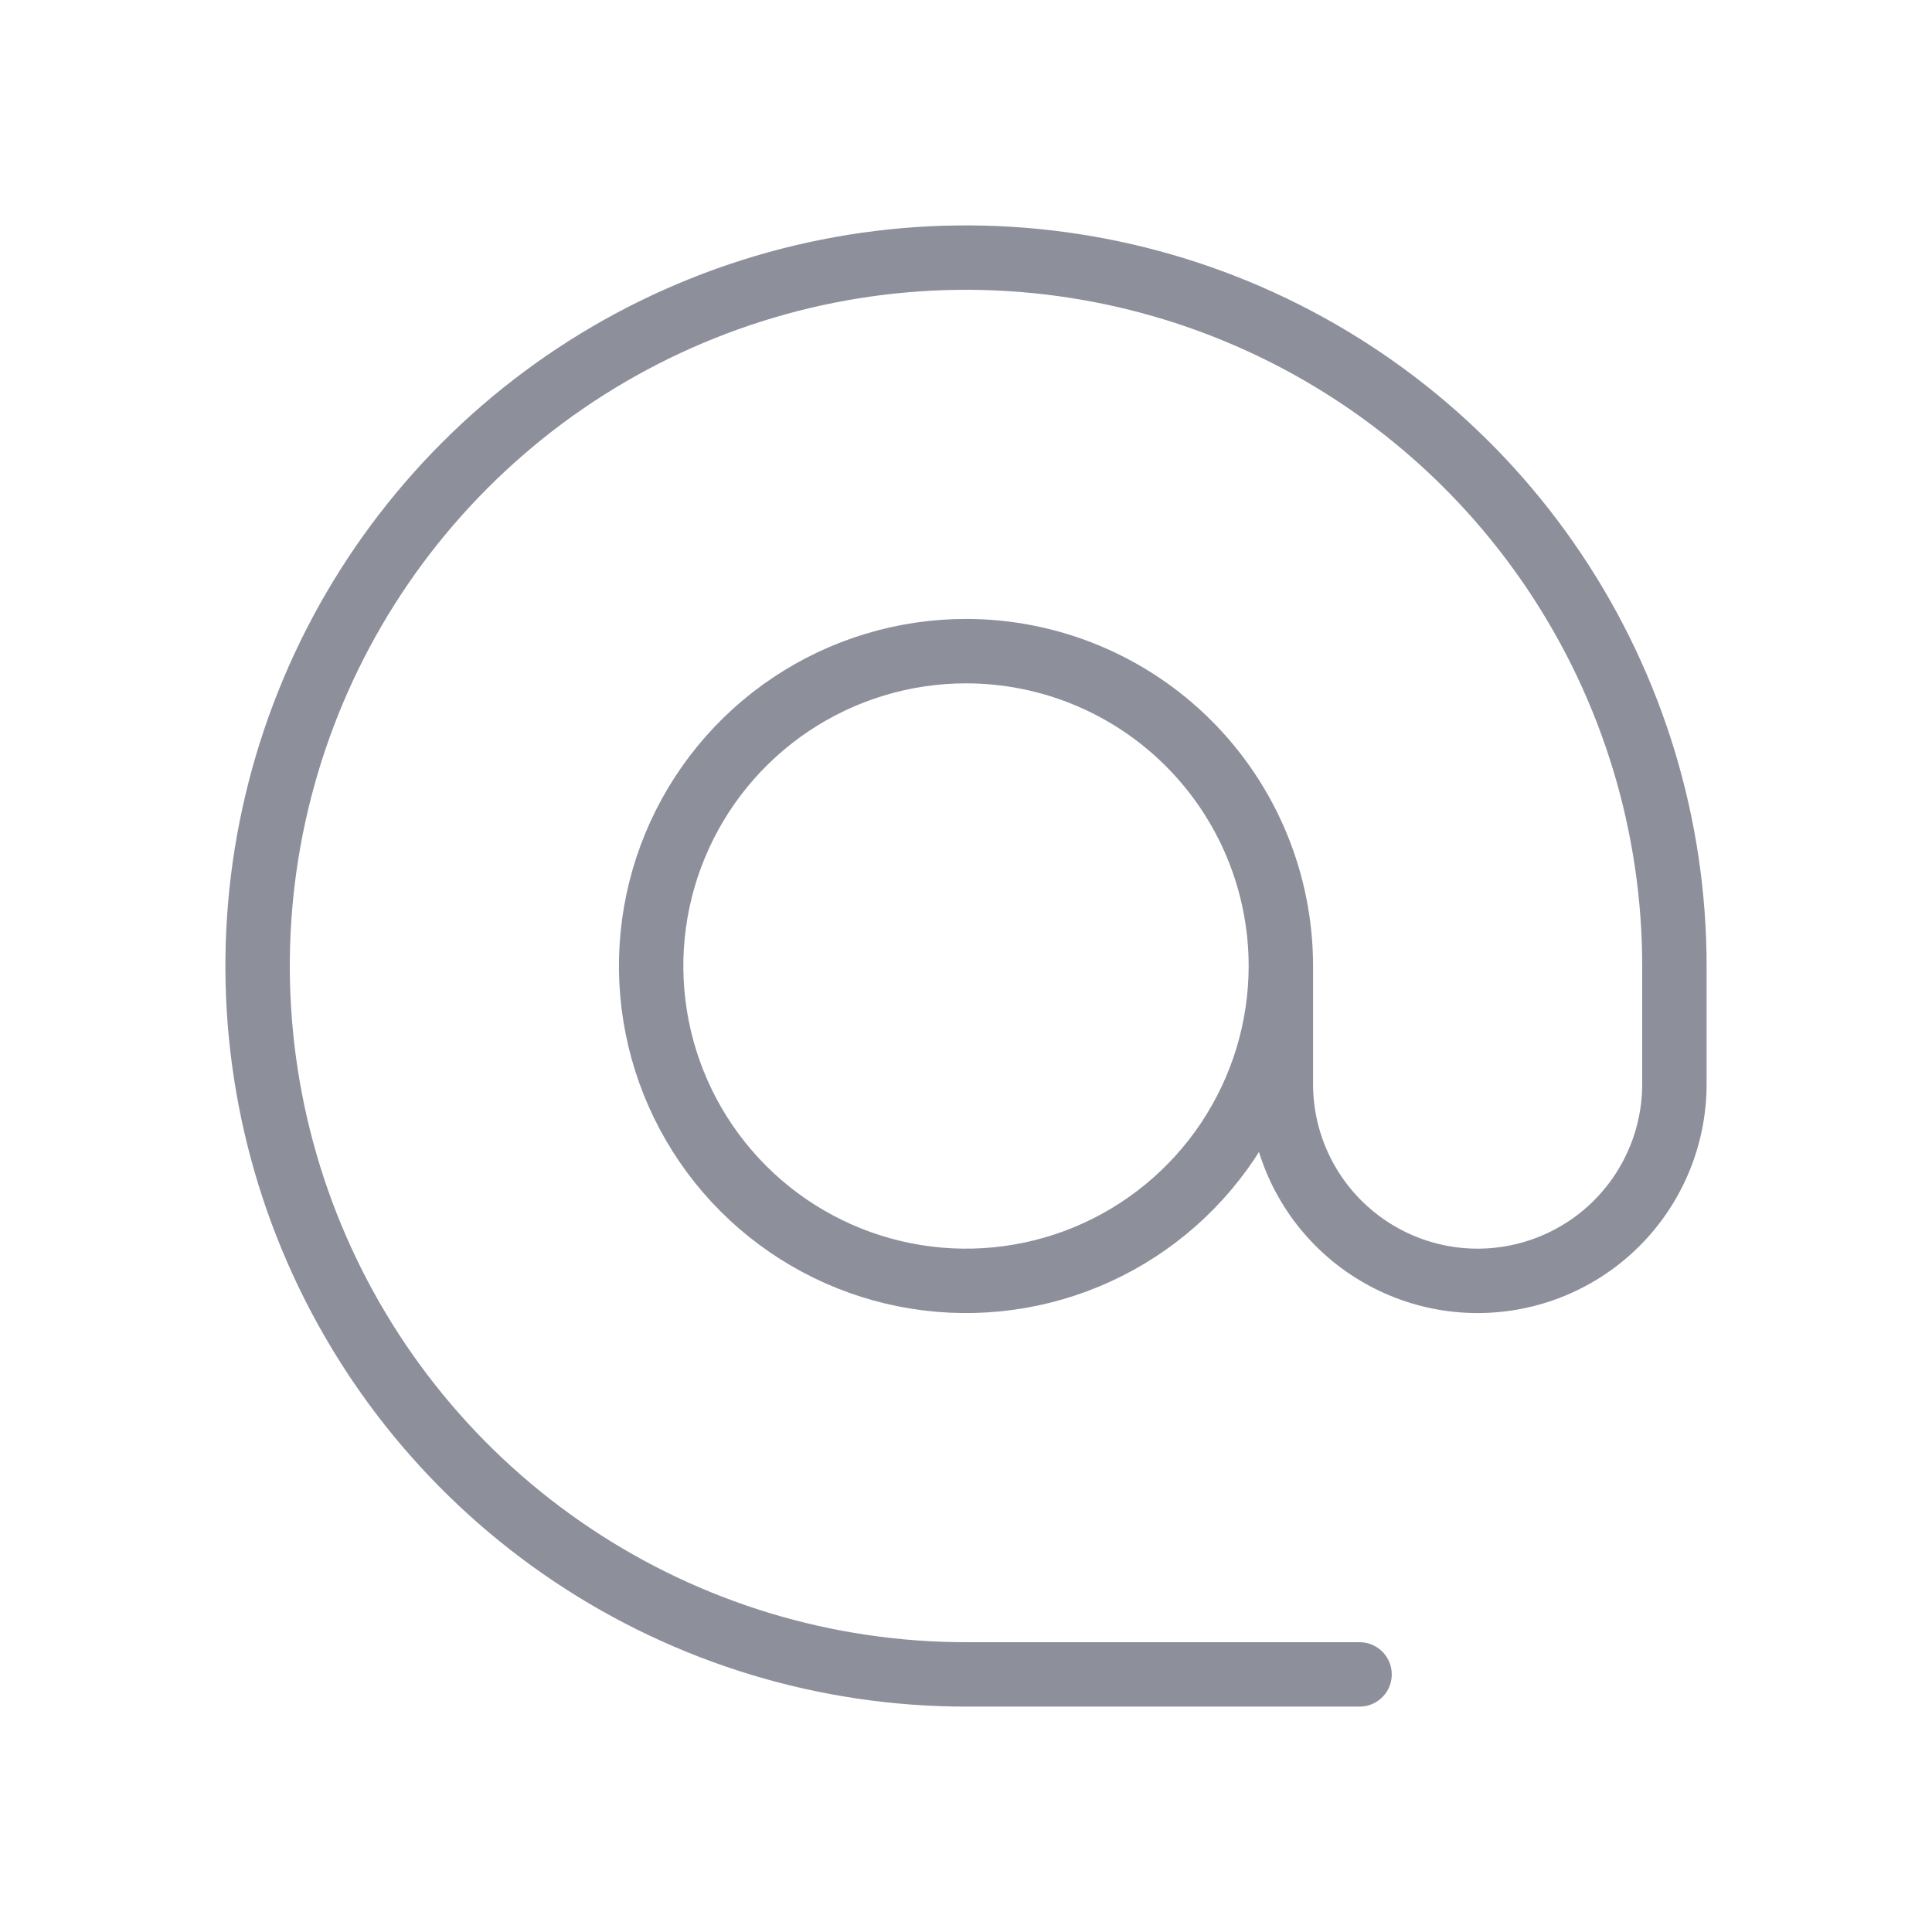 <svg width="30" height="30" viewBox="0 0 30 30" fill="none" xmlns="http://www.w3.org/2000/svg">
<path d="M21.111 26H15C12.824 26 10.698 25.355 8.889 24.146C7.08 22.938 5.67 21.22 4.837 19.209C4.005 17.2 3.787 14.988 4.211 12.854C4.636 10.72 5.683 8.76 7.222 7.222C8.76 5.683 10.72 4.636 12.854 4.211C14.988 3.787 17.2 4.005 19.209 4.837C21.22 5.67 22.938 7.08 24.146 8.889C25.355 10.698 26 12.824 26 15V16.833C26 17.644 25.678 18.421 25.105 18.994C24.532 19.567 23.755 19.889 22.944 19.889C22.134 19.889 21.357 19.567 20.784 18.994C20.211 18.421 19.889 17.644 19.889 16.833V15C19.889 13.703 19.374 12.46 18.457 11.543C17.54 10.626 16.297 10.111 15 10.111V10.111C14.033 10.111 13.088 10.398 12.284 10.935C11.48 11.472 10.853 12.236 10.483 13.129C10.113 14.022 10.016 15.005 10.205 15.954C10.394 16.902 10.859 17.773 11.543 18.457C12.227 19.141 13.098 19.606 14.046 19.795C14.995 19.984 15.978 19.887 16.871 19.517C17.764 19.147 18.528 18.52 19.065 17.716C19.602 16.912 19.889 15.967 19.889 15" stroke="#8D8F9B" stroke-linecap="round" stroke-linejoin="round"/>
</svg>
